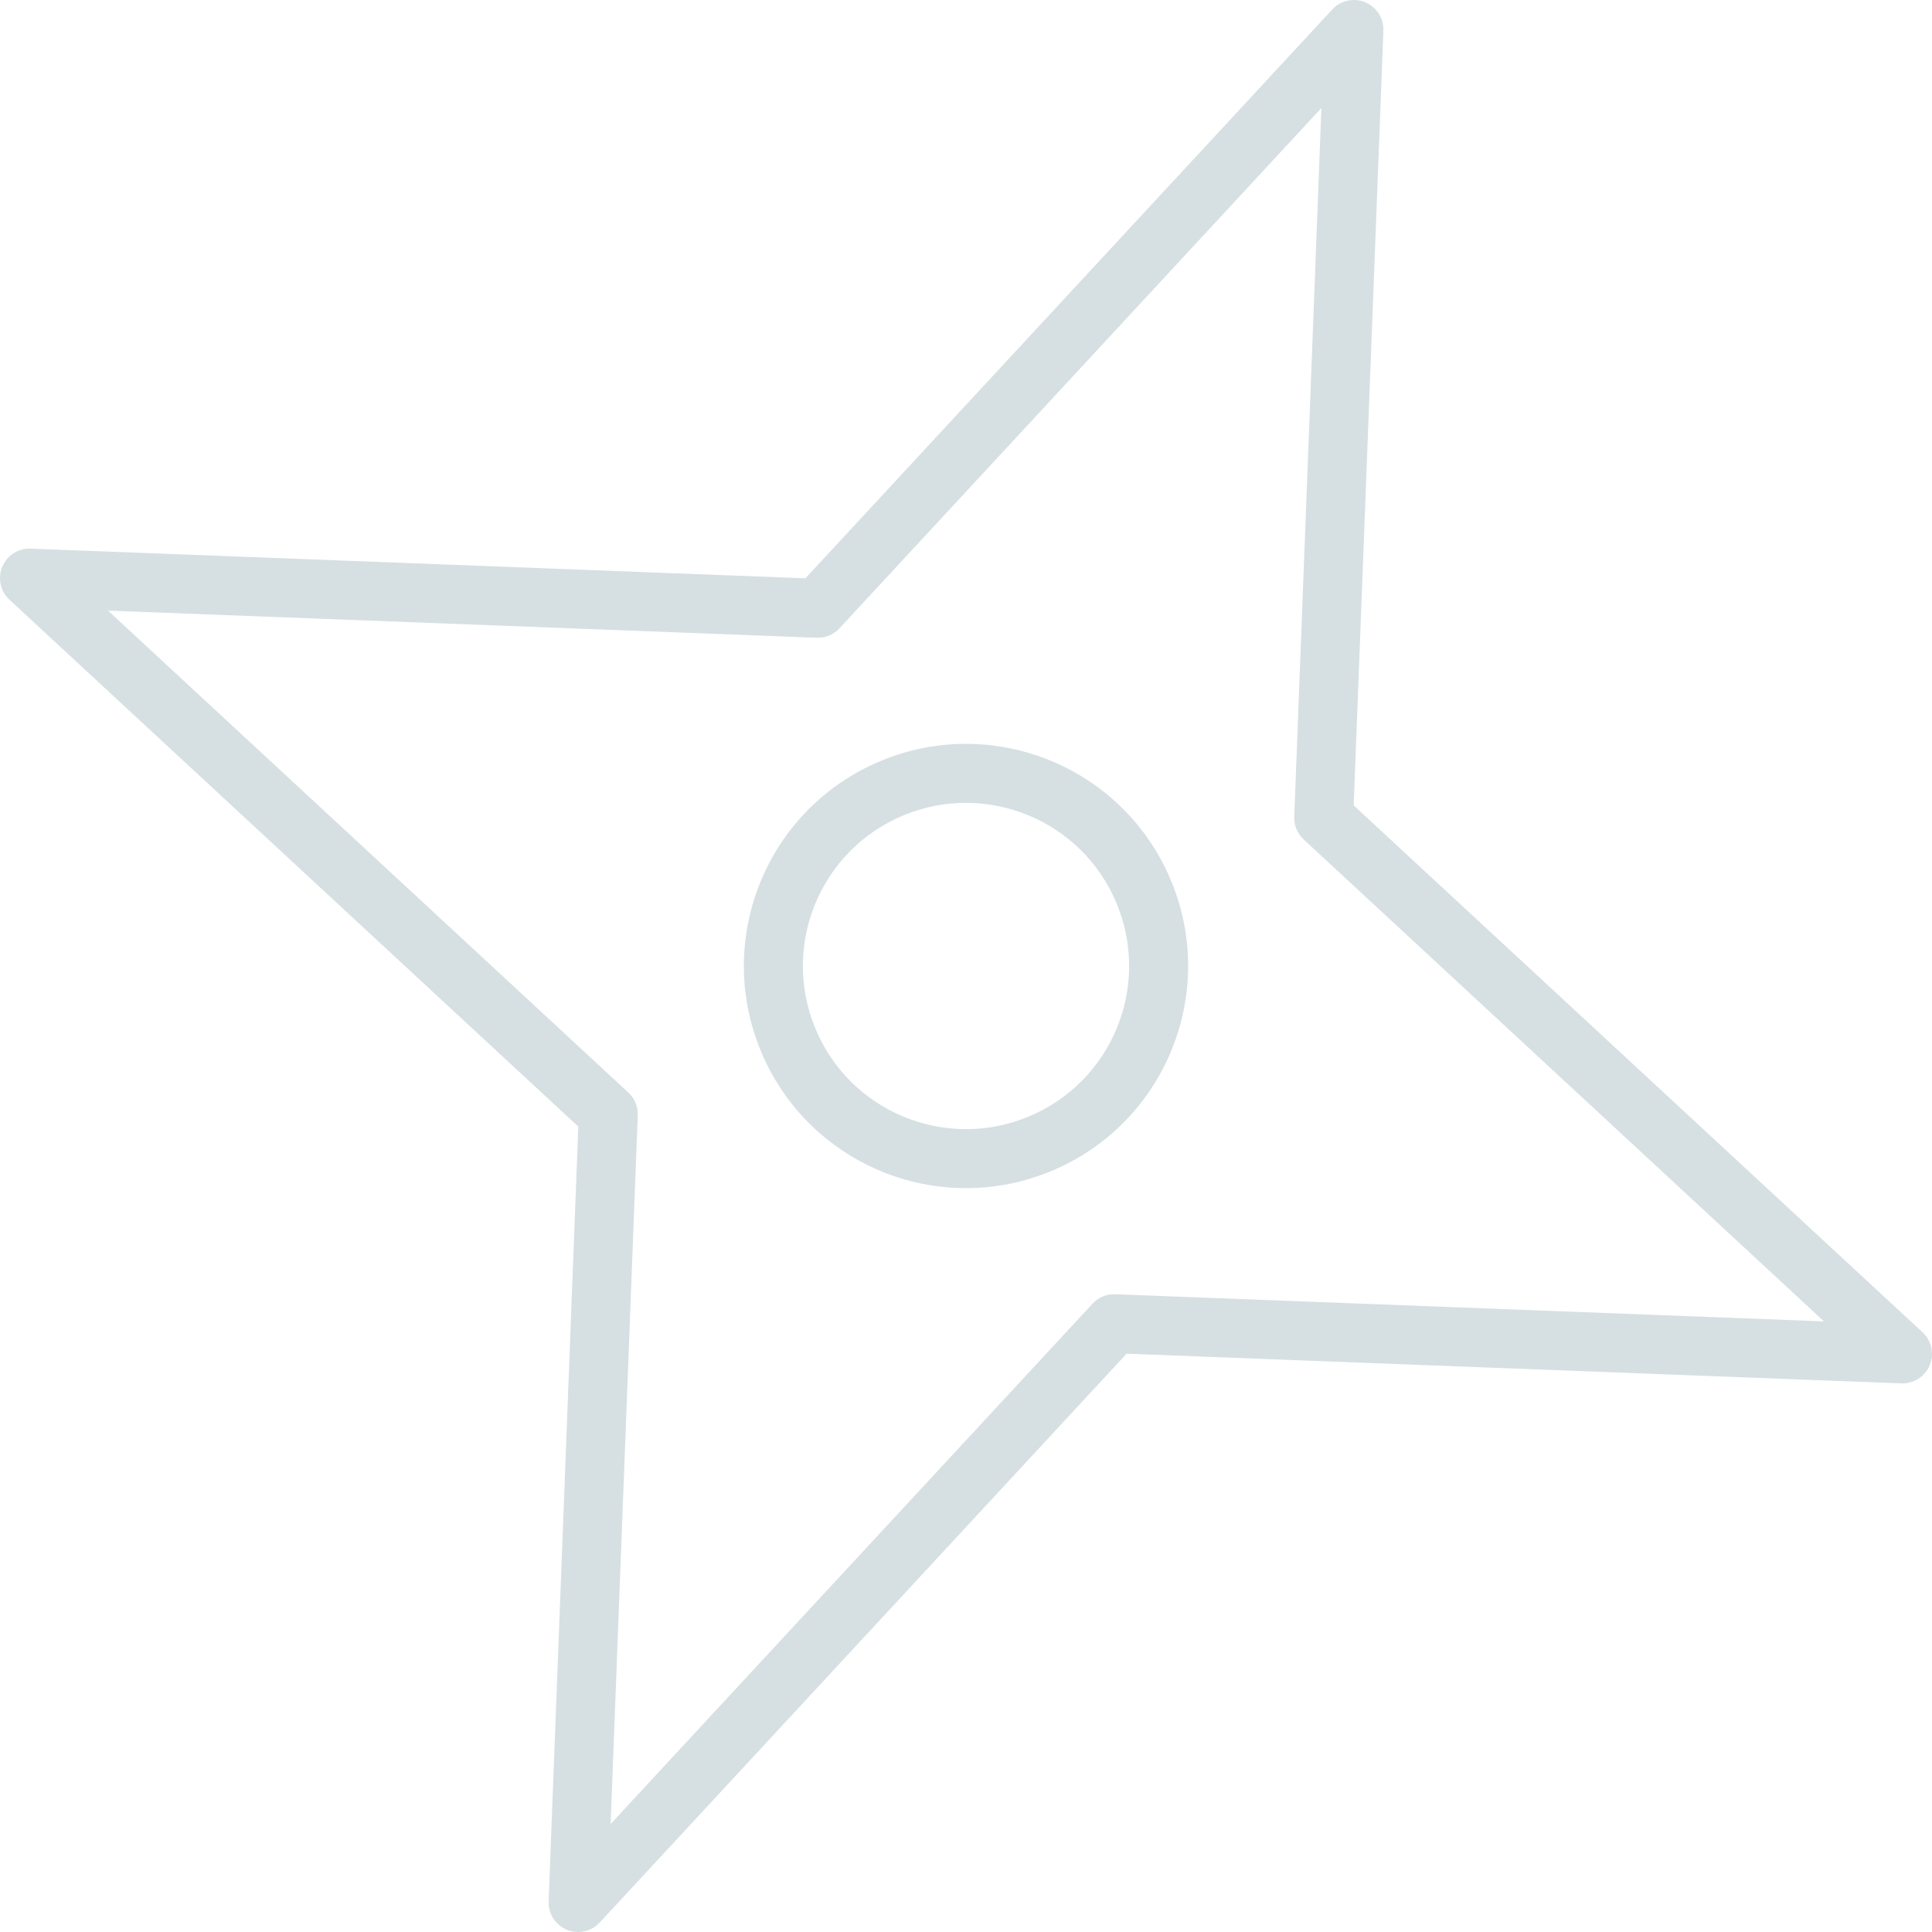 <svg width="262" height="262" viewBox="0 0 262 262" fill="none" xmlns="http://www.w3.org/2000/svg">
<path d="M4 78.395L4.153 74.398C2.481 74.334 0.945 75.318 0.304 76.864C-0.336 78.41 0.054 80.192 1.282 81.329L4 78.395ZM110.907 82.49L110.754 86.487C111.92 86.532 113.048 86.065 113.841 85.208L110.907 82.49ZM183.605 4L187.602 4.153C187.666 2.481 186.682 0.945 185.136 0.304C183.59 -0.336 181.808 0.054 180.671 1.282L183.605 4ZM179.51 110.907L175.513 110.754C175.468 111.92 175.935 113.048 176.792 113.841L179.51 110.907ZM258 183.605L257.847 187.602C259.519 187.666 261.055 186.682 261.696 185.136C262.336 183.59 261.946 181.808 260.718 180.671L258 183.605ZM151.093 179.51L151.246 175.513C150.08 175.468 148.952 175.935 148.159 176.792L151.093 179.51ZM78.395 258L74.398 257.847C74.334 259.519 75.318 261.055 76.864 261.696C78.41 262.336 80.192 261.946 81.329 260.718L78.395 258ZM82.49 151.093L86.487 151.246C86.532 150.08 86.065 148.952 85.208 148.159L82.49 151.093ZM151.435 122.536C156.11 133.821 150.75 146.76 139.465 151.434L142.526 158.825C157.894 152.46 165.191 134.842 158.826 119.474L151.435 122.536ZM139.465 151.434C128.179 156.109 115.241 150.75 110.566 139.464L103.175 142.526C109.54 157.893 127.158 165.191 142.526 158.825L139.465 151.434ZM110.566 139.464C105.891 128.178 111.25 115.24 122.536 110.565L119.475 103.174C104.107 109.54 96.809 127.158 103.175 142.526L110.566 139.464ZM122.536 110.565C133.822 105.891 146.76 111.25 151.435 122.536L158.826 119.474C152.46 104.107 134.842 96.809 119.475 103.174L122.536 110.565ZM3.847 82.392L110.754 86.487L111.06 78.493L4.153 74.398L3.847 82.392ZM113.841 85.208L186.54 6.718L180.671 1.282L107.972 79.772L113.841 85.208ZM179.608 3.847L175.513 110.754L183.507 111.06L187.602 4.153L179.608 3.847ZM176.792 113.841L255.282 186.54L260.718 180.671L182.228 107.972L176.792 113.841ZM258.153 179.608L151.246 175.513L150.94 183.507L257.847 187.602L258.153 179.608ZM148.159 176.792L75.46 255.282L81.329 260.718L154.028 182.228L148.159 176.792ZM82.392 258.153L86.487 151.246L78.493 150.94L74.398 257.847L82.392 258.153ZM85.208 148.159L6.718 75.46L1.282 81.329L79.772 154.028L85.208 148.159Z" fill="#D6E0E3"/>
</svg>
